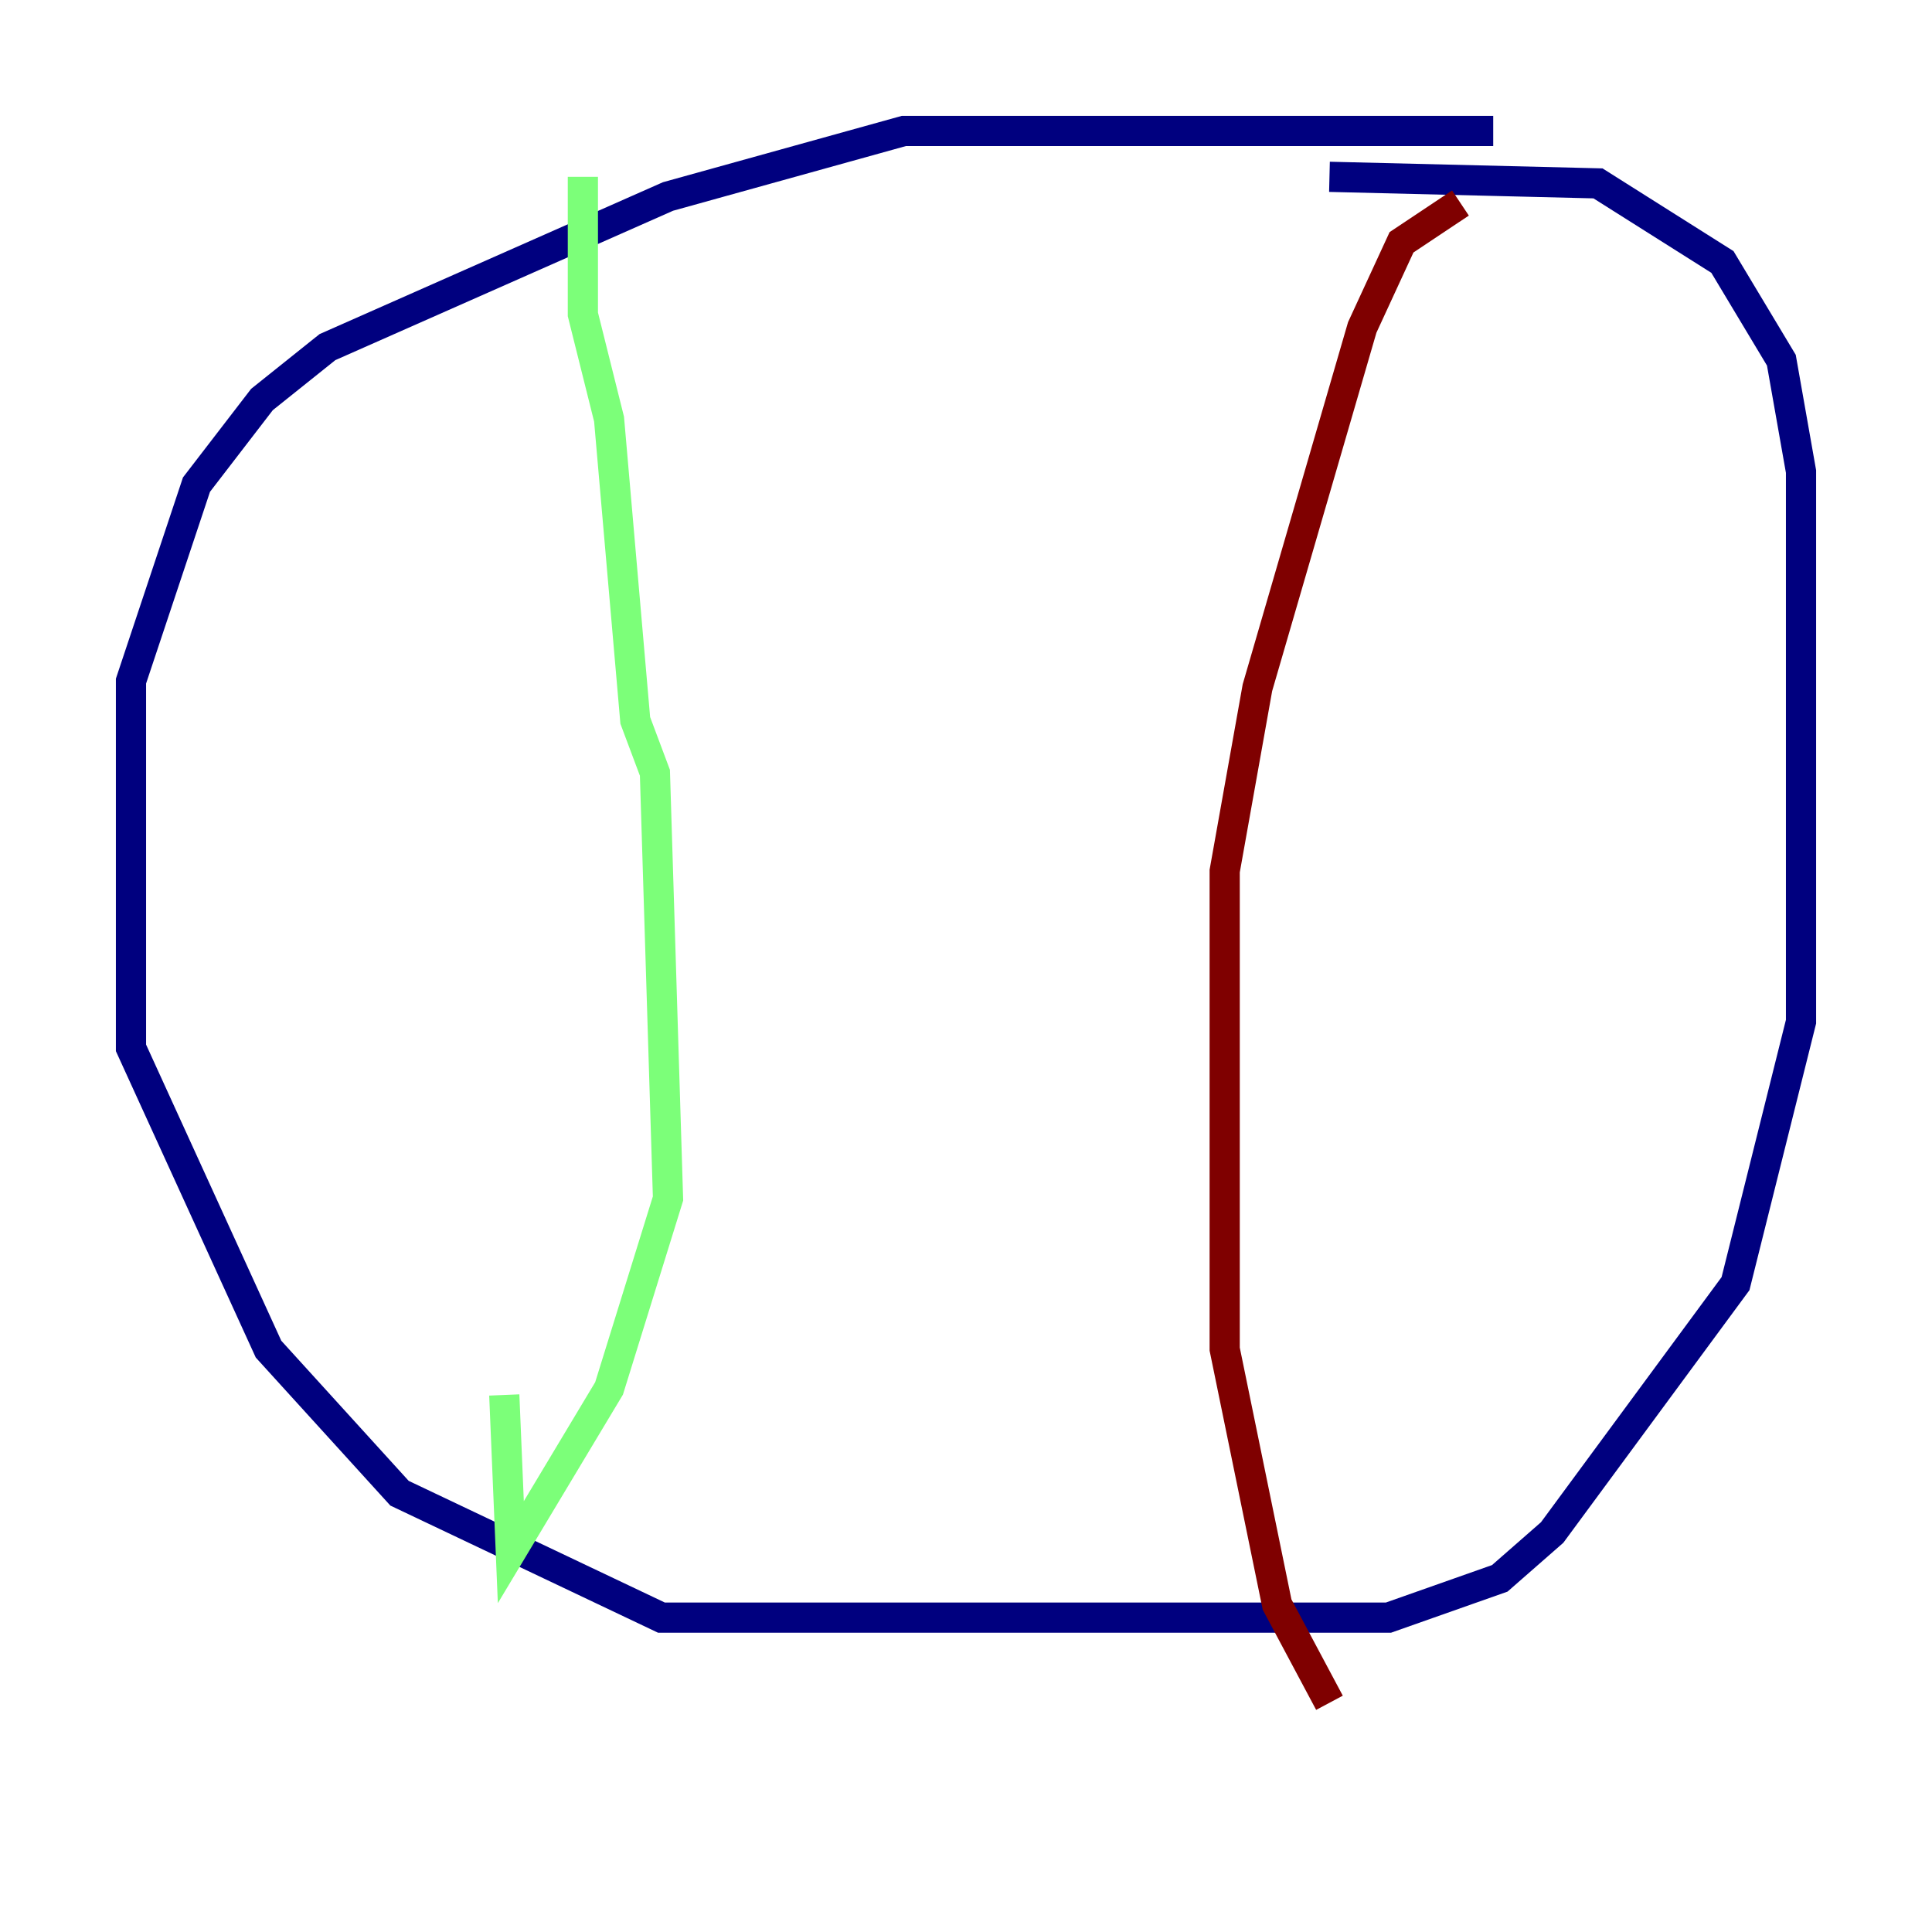 <?xml version="1.0" encoding="utf-8" ?>
<svg baseProfile="tiny" height="128" version="1.2" viewBox="0,0,128,128" width="128" xmlns="http://www.w3.org/2000/svg" xmlns:ev="http://www.w3.org/2001/xml-events" xmlns:xlink="http://www.w3.org/1999/xlink"><defs /><polyline fill="none" points="98.929,8.678 59.878,8.678 44.258,13.017 21.695,22.997 17.356,26.468 13.017,32.108 8.678,45.125 8.678,69.424 17.79,89.383 26.468,98.929 43.824,107.173 91.986,107.173 99.363,104.57 102.834,101.532 114.983,85.044 119.322,67.688 119.322,31.241 118.02,23.864 114.115,17.356 105.871,12.149 88.081,11.715" stroke="#00007f" stroke-width="2" /><polyline fill="none" points="38.617,11.715 38.617,20.827 40.352,27.77 42.088,47.729 43.39,51.2 44.258,79.403 40.352,91.986 33.844,102.834 33.41,92.42" stroke="#7cff79" stroke-width="2" /><polyline fill="none" points="96.759,13.451 92.854,16.054 90.251,21.695 83.308,45.559 81.139,57.709 81.139,89.383 84.61,106.305 88.081,112.814" stroke="#7f0000" stroke-width="2" /></svg>